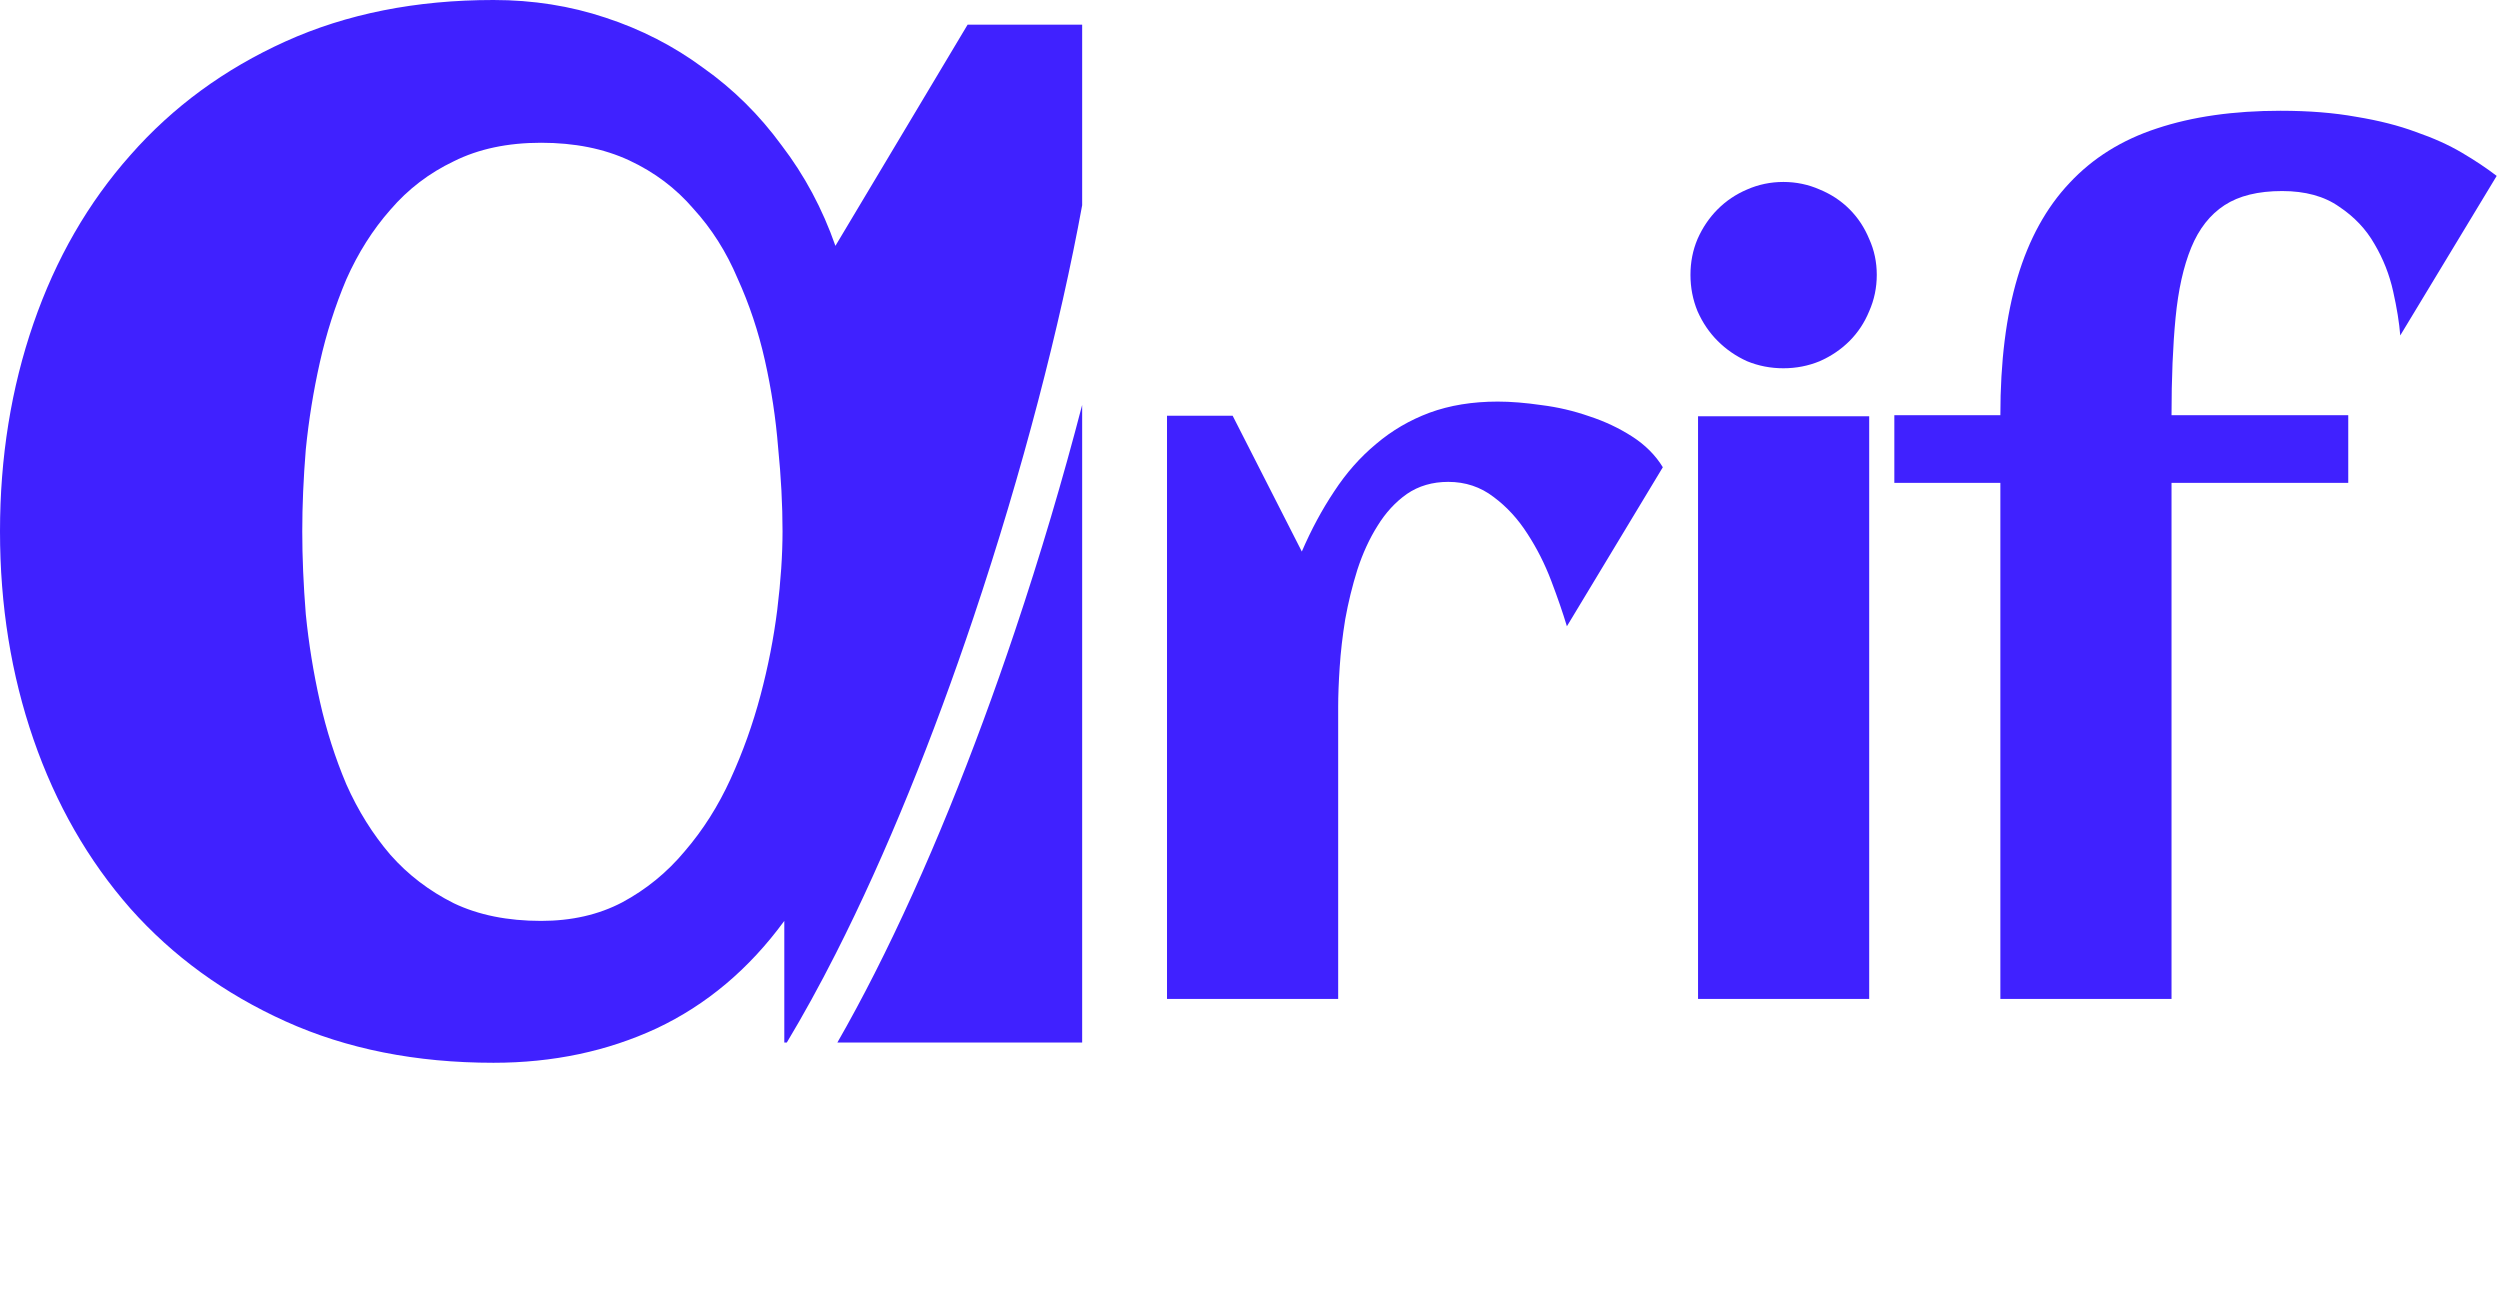 <svg width="344" height="178" viewBox="0 0 344 178" fill="none" xmlns="http://www.w3.org/2000/svg">
<path d="M228.805 64.291L215.605 86.176C215.049 84.323 214.331 82.239 213.451 79.923C212.571 77.607 211.483 75.453 210.186 73.462C208.889 71.424 207.337 69.733 205.531 68.39C203.725 67.001 201.64 66.306 199.278 66.306C197.101 66.306 195.202 66.862 193.581 67.973C192.006 69.085 190.663 70.544 189.552 72.35C188.44 74.11 187.514 76.125 186.773 78.394C186.078 80.618 185.522 82.887 185.105 85.203C184.735 87.473 184.48 89.673 184.341 91.803C184.202 93.888 184.133 95.694 184.133 97.222V137.449H160.58V57.205H169.612L179.13 75.893C180.427 72.883 181.909 70.127 183.577 67.626C185.244 65.078 187.166 62.901 189.343 61.095C191.52 59.242 193.975 57.807 196.708 56.788C199.487 55.769 202.613 55.259 206.087 55.259C207.893 55.259 209.908 55.421 212.131 55.745C214.354 56.023 216.531 56.533 218.662 57.274C220.792 57.969 222.761 58.895 224.567 60.053C226.374 61.211 227.786 62.624 228.805 64.291Z" fill="#4021FF"/>
<path d="M258.244 37.821C258.244 39.581 257.897 41.248 257.202 42.823C256.554 44.398 255.65 45.764 254.493 46.922C253.335 48.08 251.968 49.006 250.393 49.701C248.819 50.35 247.151 50.674 245.391 50.674C243.631 50.674 241.964 50.35 240.389 49.701C238.861 49.006 237.517 48.08 236.359 46.922C235.201 45.764 234.275 44.398 233.58 42.823C232.932 41.248 232.608 39.581 232.608 37.821C232.608 36.061 232.932 34.417 233.58 32.888C234.275 31.313 235.201 29.947 236.359 28.789C237.517 27.631 238.861 26.728 240.389 26.079C241.964 25.385 243.631 25.037 245.391 25.037C247.151 25.037 248.819 25.385 250.393 26.079C251.968 26.728 253.335 27.631 254.493 28.789C255.65 29.947 256.554 31.313 257.202 32.888C257.897 34.417 258.244 36.061 258.244 37.821ZM257.202 137.449H233.65V57.274H257.202V137.449Z" fill="#4021FF"/>
<path d="M343.544 24.204L330.275 46.158C330.136 44.398 329.811 42.383 329.302 40.114C328.792 37.798 327.936 35.621 326.731 33.583C325.573 31.545 323.952 29.831 321.868 28.442C319.83 27.006 317.213 26.288 314.017 26.288C310.729 26.288 308.089 26.936 306.097 28.233C304.106 29.53 302.577 31.476 301.512 34.069C300.446 36.663 299.729 39.882 299.358 43.726C298.987 47.571 298.802 52.04 298.802 57.135H323.119V66.445H298.802V137.449H275.25V66.445H260.66V57.135H275.25C275.25 49.771 276.037 43.448 277.612 38.168C279.187 32.888 281.572 28.558 284.768 25.176C287.964 21.749 291.97 19.248 296.787 17.673C301.651 16.052 307.325 15.241 313.809 15.241C317.7 15.241 321.173 15.519 324.23 16.075C327.333 16.584 330.066 17.279 332.428 18.159C334.837 18.993 336.944 19.942 338.751 21.008C340.557 22.073 342.155 23.138 343.544 24.204Z" fill="#4021FF"/>
<path fill-rule="evenodd" clip-rule="evenodd" d="M115.224 143.449H148.905V55.718C146.282 65.825 143.155 76.405 139.628 86.904C134.096 103.376 127.542 119.768 120.334 133.963C118.67 137.241 116.965 140.412 115.224 143.449ZM108.267 143.449H107.92V126.715C103.07 133.344 97.209 138.275 90.338 141.509C83.547 144.661 76.069 146.238 67.905 146.238C57.234 146.238 47.695 144.338 39.288 140.538C30.881 136.739 23.767 131.565 17.946 125.017C12.126 118.389 7.68 110.628 4.608 101.736C1.536 92.844 0 83.305 0 73.119C0 62.933 1.536 53.394 4.608 44.502C7.68 35.61 12.126 27.889 17.946 21.341C23.767 14.713 30.881 9.499 39.288 5.699C47.695 1.9 57.234 0 67.905 0C73.321 0 78.454 0.808 83.305 2.425C88.236 4.042 92.722 6.346 96.764 9.337C100.887 12.247 104.484 15.804 107.556 20.008C110.709 24.13 113.174 28.738 114.953 33.831L133.142 3.395H148.905V28.242C145.906 44.652 140.702 64.864 133.94 84.993C128.473 101.271 122.026 117.379 114.984 131.247C112.789 135.57 110.545 139.656 108.267 143.449ZM107.071 61.599C107.475 65.641 107.677 69.481 107.677 73.119C107.677 76.352 107.435 79.95 106.95 83.911C106.465 87.791 105.697 91.712 104.646 95.673C103.595 99.634 102.221 103.474 100.523 107.192C98.826 110.911 96.724 114.225 94.218 117.136C91.793 120.046 88.923 122.39 85.608 124.169C82.375 125.866 78.656 126.715 74.453 126.715C69.845 126.715 65.843 125.907 62.448 124.29C59.053 122.592 56.143 120.369 53.718 117.621C51.292 114.791 49.271 111.558 47.654 107.92C46.119 104.282 44.906 100.483 44.017 96.522C43.128 92.561 42.481 88.559 42.077 84.517C41.753 80.475 41.592 76.676 41.592 73.119C41.592 69.562 41.753 65.803 42.077 61.842C42.481 57.8 43.128 53.798 44.017 49.837C44.906 45.876 46.119 42.077 47.654 38.439C49.271 34.801 51.292 31.608 53.718 28.86C56.143 26.03 59.053 23.807 62.448 22.19C65.843 20.493 69.845 19.644 74.453 19.644C79.061 19.644 83.102 20.452 86.579 22.069C90.055 23.686 93.005 25.909 95.43 28.738C97.936 31.487 99.957 34.68 101.493 38.318C103.11 41.875 104.363 45.634 105.252 49.595C106.142 53.556 106.748 57.557 107.071 61.599Z" fill="#4021FF"/>
</svg>
